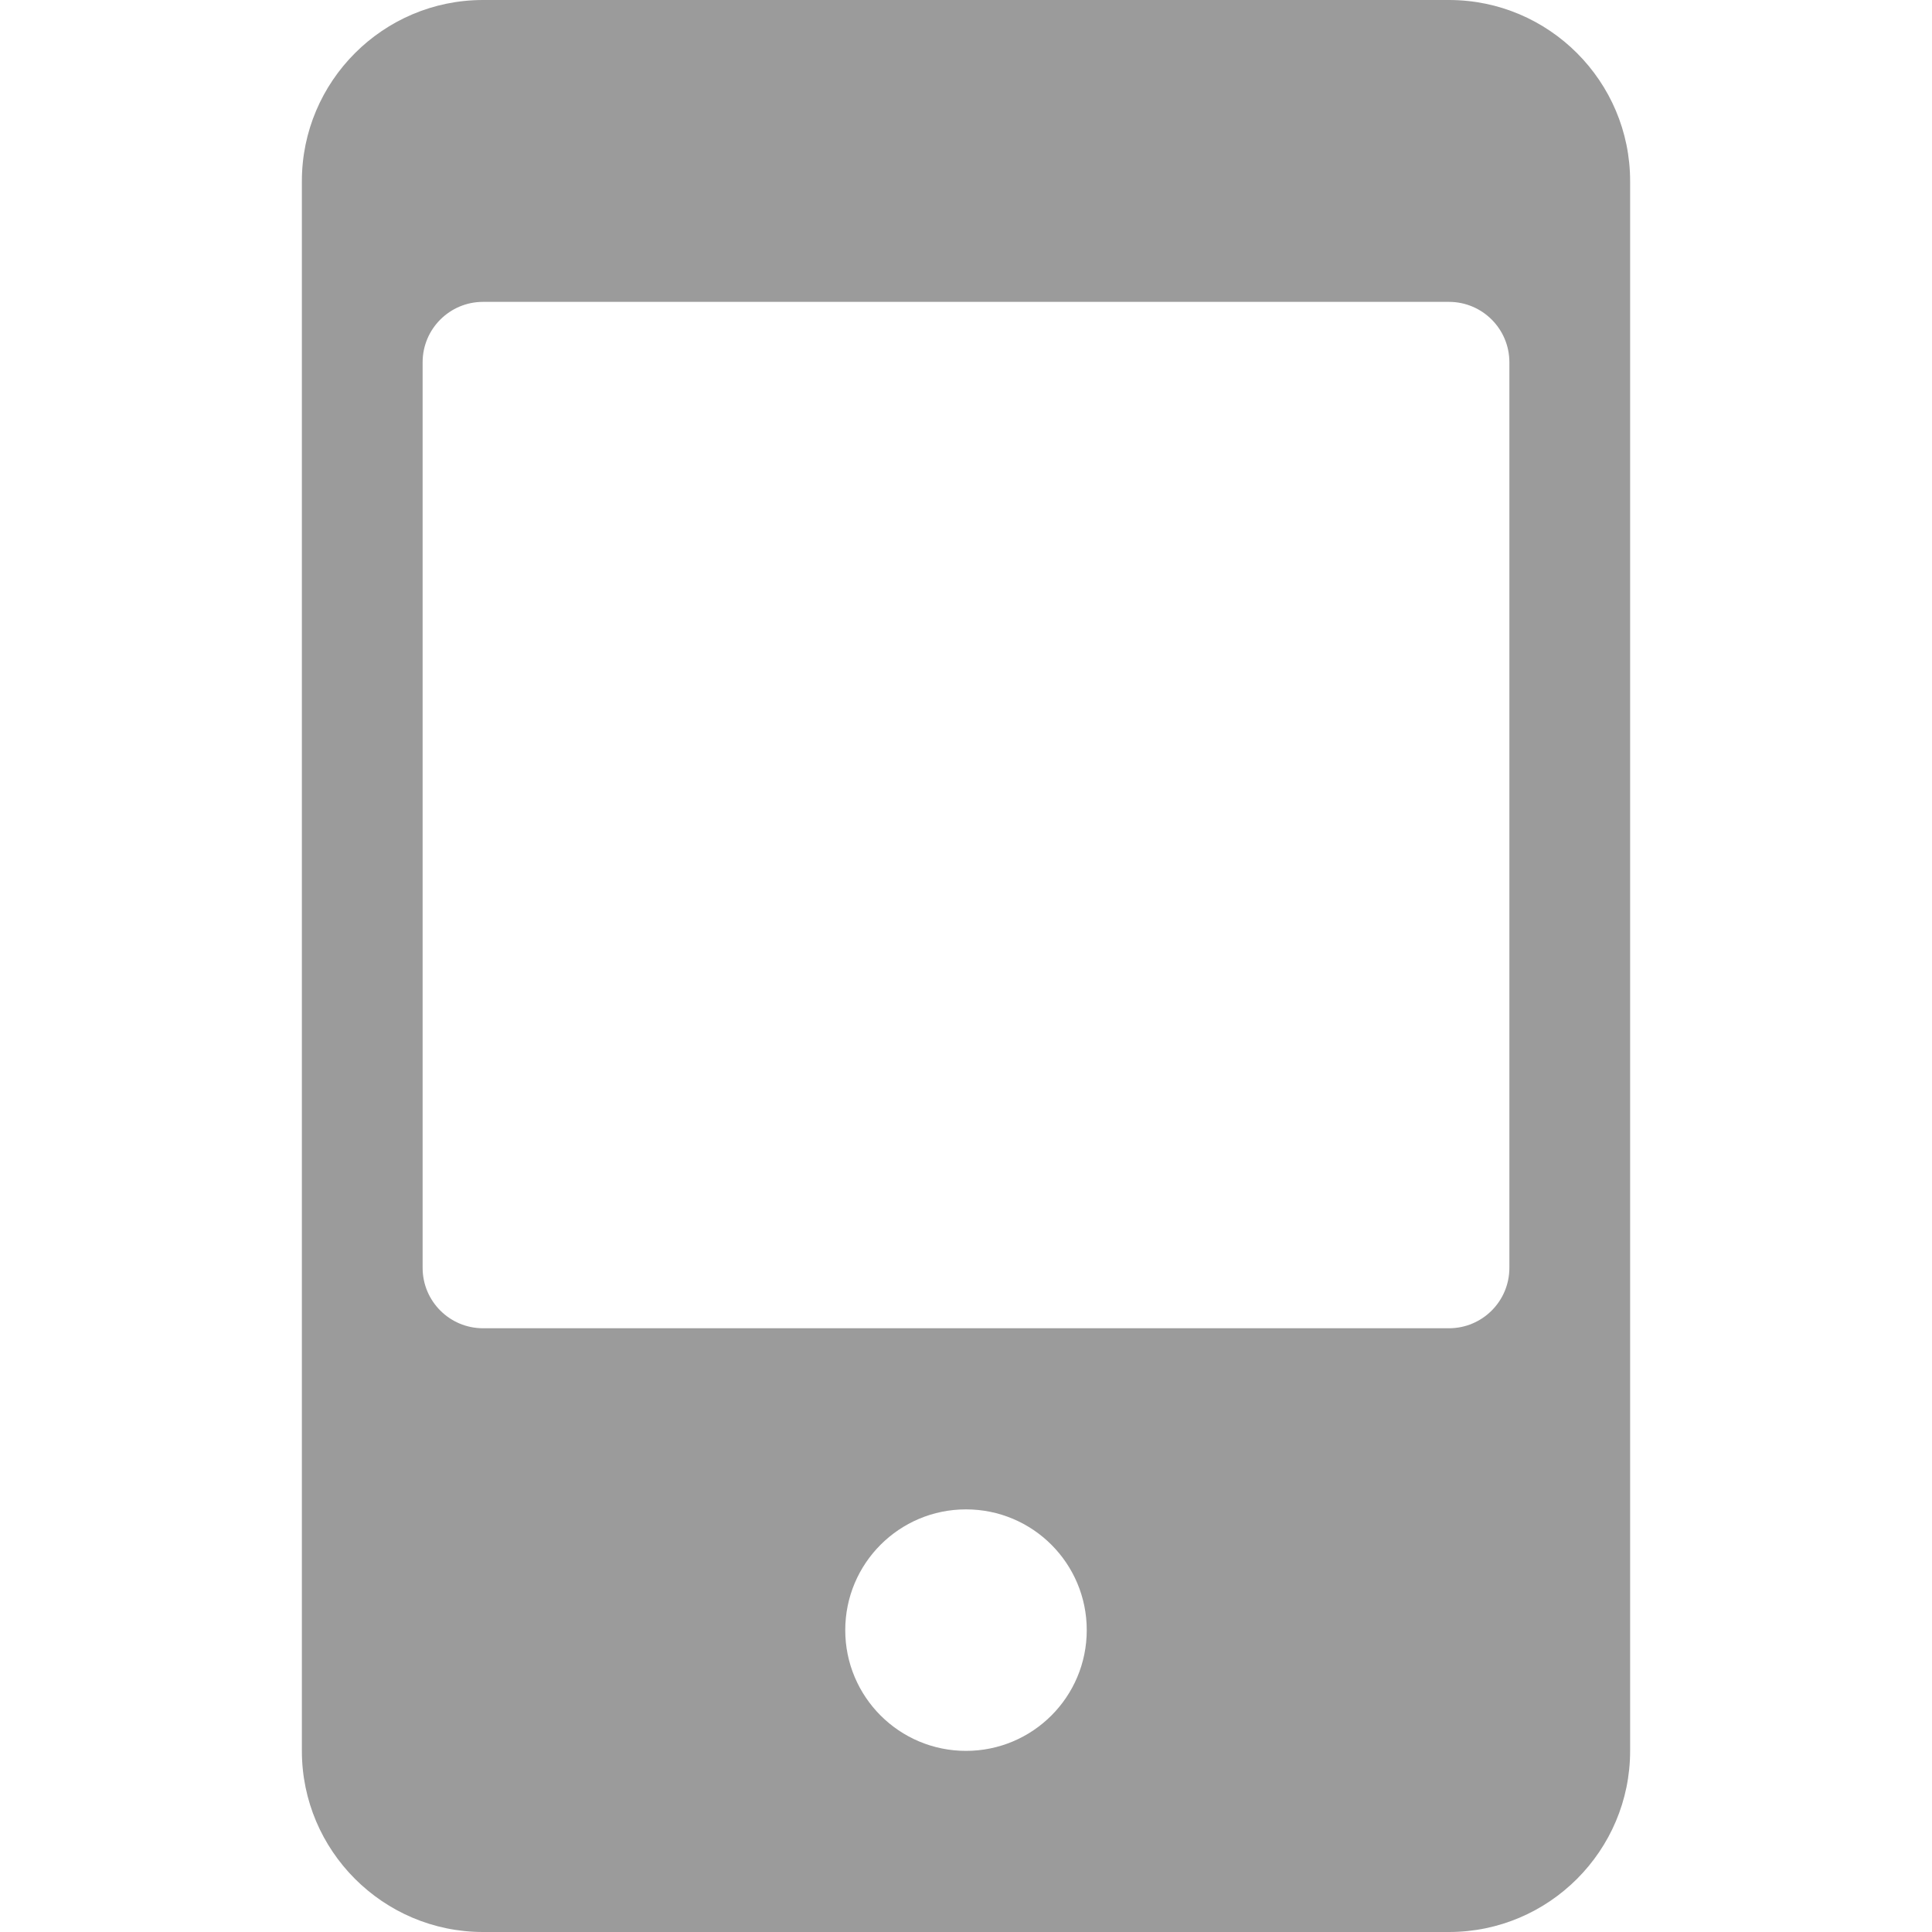 <svg xmlns="http://www.w3.org/2000/svg" xmlns:xlink="http://www.w3.org/1999/xlink" x="0px" y="0px" width="32" height="32" viewBox="0 0 32 32"><g class="nc-icon-wrapper" fill="#9b9b9b"><path fill="#9b9b9b" d="M24,0H8C6.346,0,5,1.346,5,3v26c0,1.654,1.346,3,3,3h16c1.654,0,3-1.346,3-3V3C27,1.346,25.654,0,24,0z M16,29c-1.105,0-2-0.895-2-2s0.895-2,2-2s2,0.895,2,2S17.105,29,16,29z M25,21c0,0.552-0.448,1-1,1H8c-0.552,0-1-0.448-1-1V6 c0-0.552,0.448-1,1-1h16c0.552,0,1,0.448,1,1V21z"></path></g></svg>